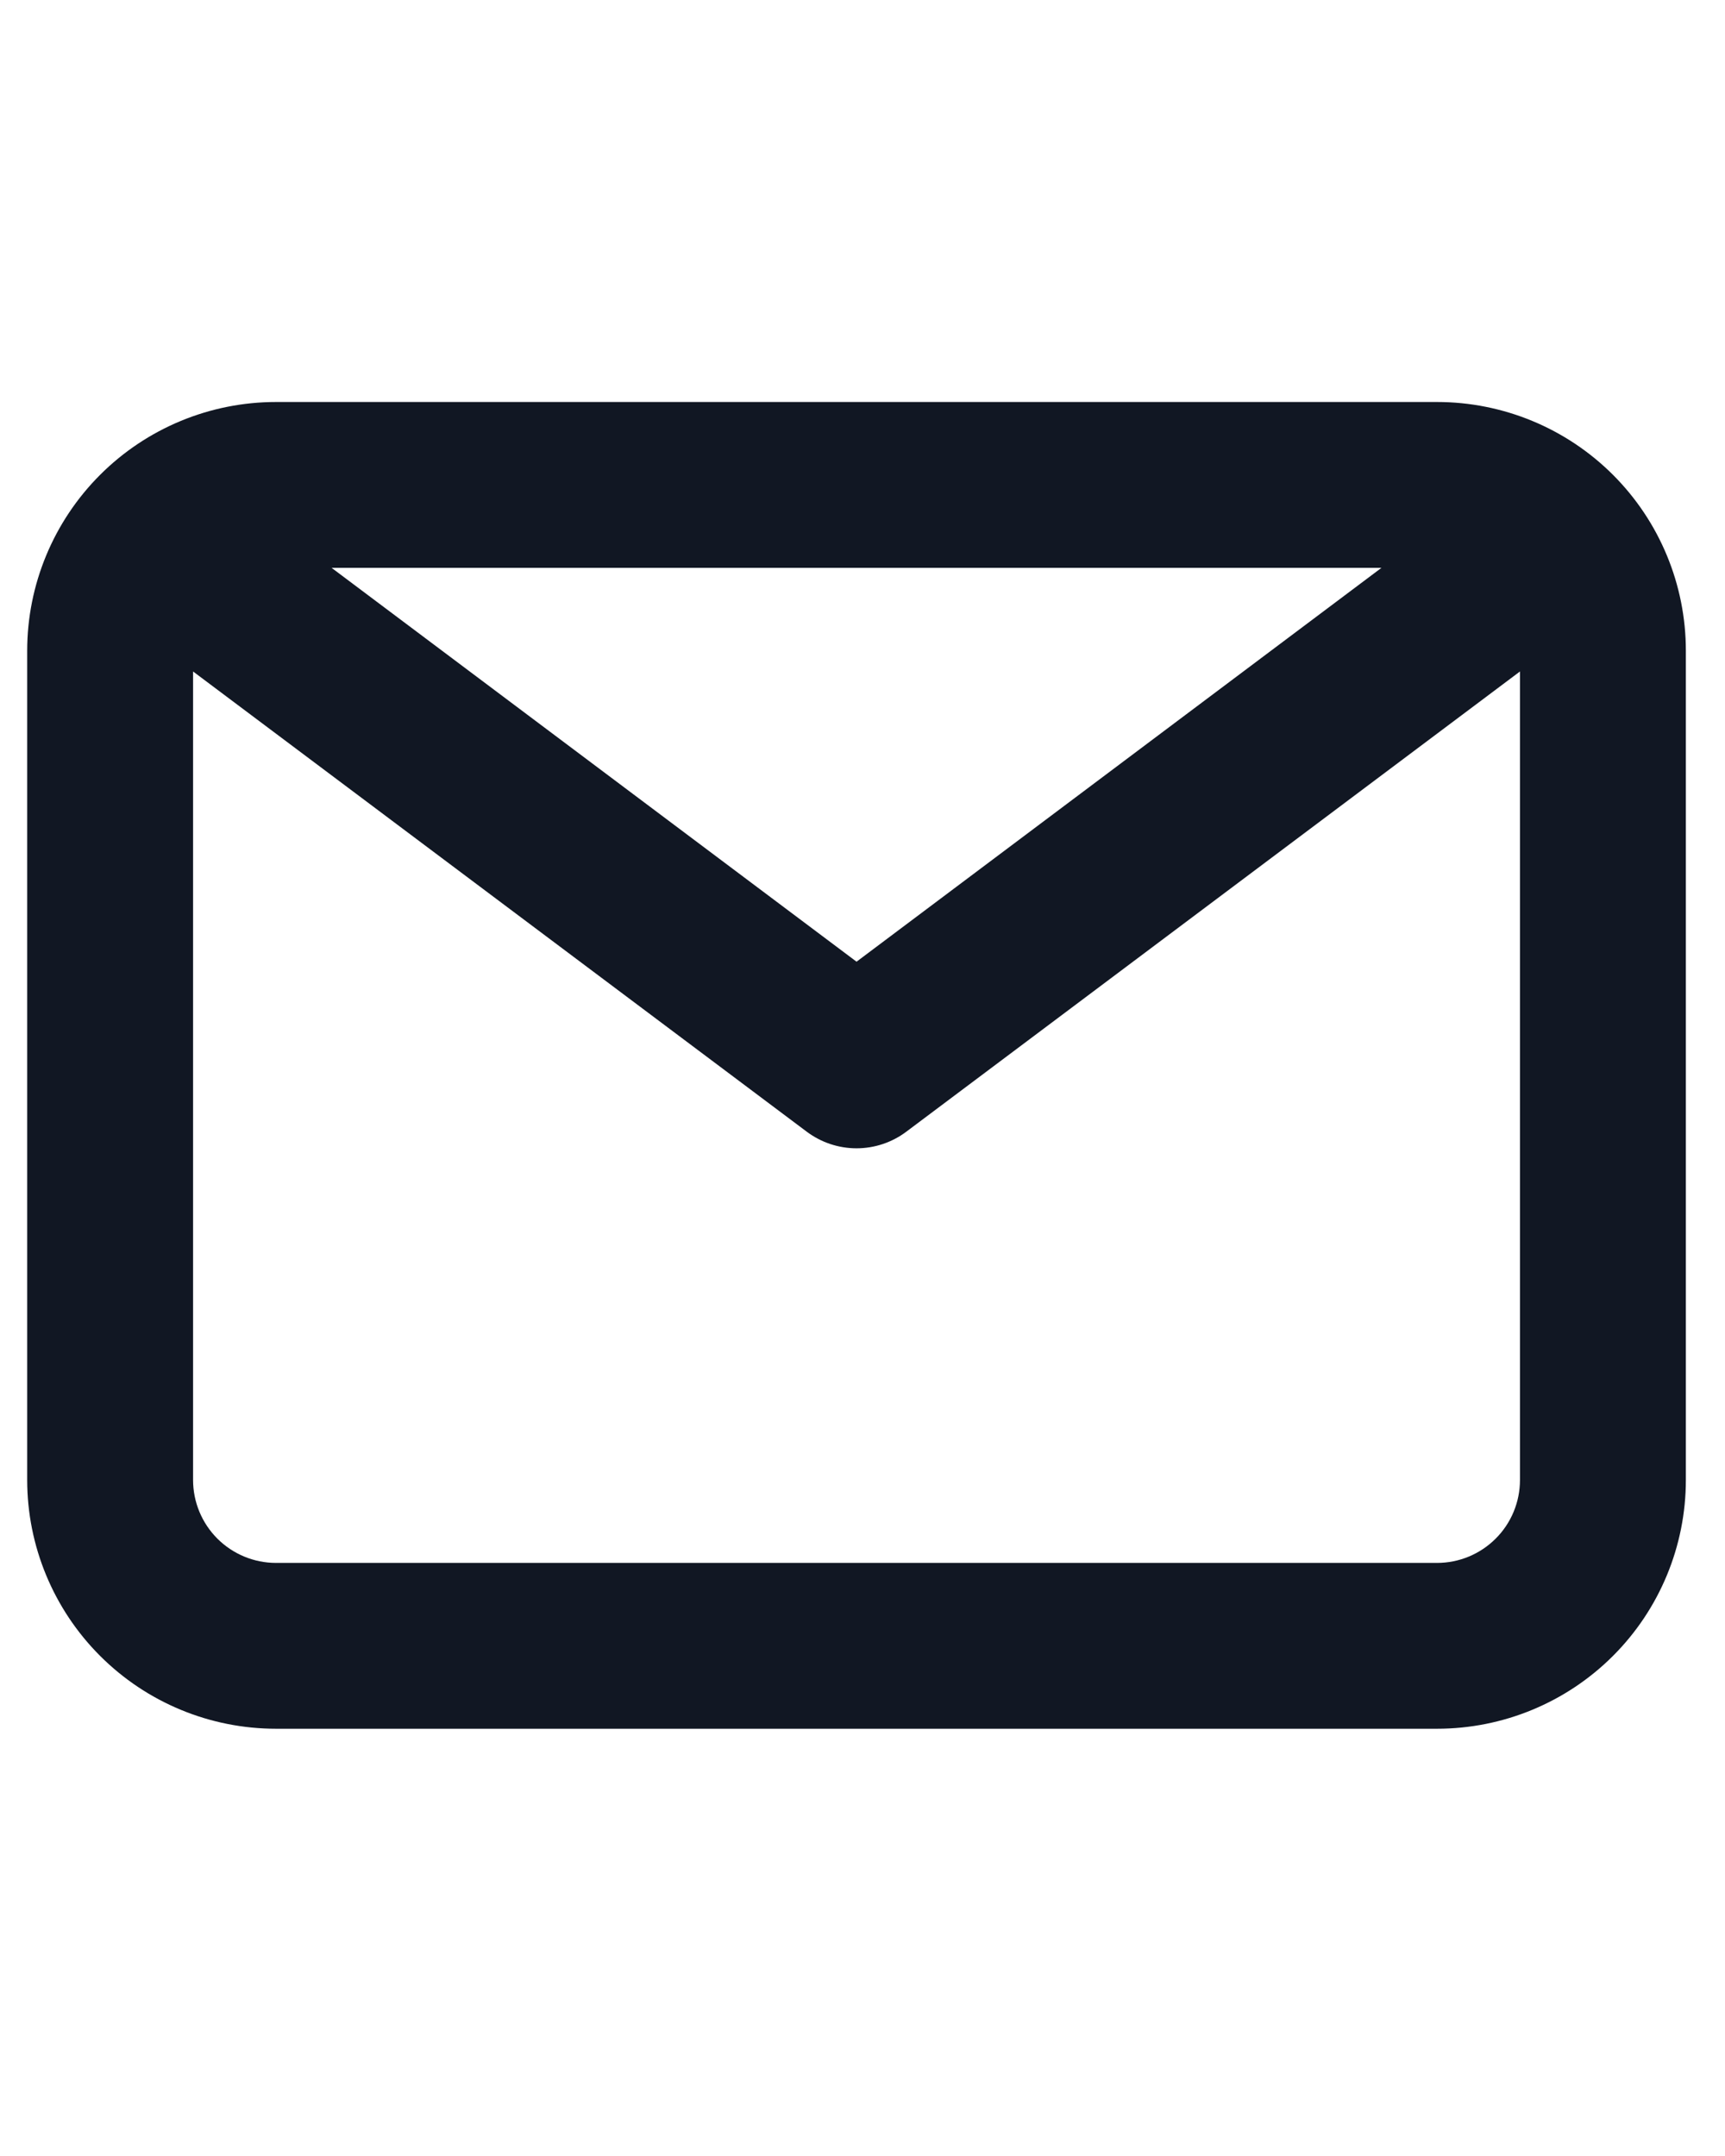 <svg width="40" height="50" viewBox="0 0 42 33" fill="none" xmlns="http://www.w3.org/2000/svg">
<path d="M34.989 0.039H6.72C5.113 0.039 3.573 0.677 2.437 1.813C1.301 2.949 0.662 4.49 0.662 6.096V26.289C0.662 27.895 1.301 29.436 2.437 30.572C3.573 31.708 5.113 32.346 6.72 32.346H34.989C36.596 32.346 38.137 31.708 39.273 30.572C40.409 29.436 41.047 27.895 41.047 26.289V6.096C41.047 4.49 40.409 2.949 39.273 1.813C38.137 0.677 36.596 0.039 34.989 0.039V0.039ZM33.636 4.077L20.855 13.668L8.073 4.077H33.636ZM34.989 28.308H6.72C6.185 28.308 5.671 28.095 5.292 27.716C4.914 27.338 4.701 26.824 4.701 26.289V6.601L19.643 17.808C19.993 18.07 20.418 18.212 20.855 18.212C21.292 18.212 21.717 18.07 22.066 17.808L37.008 6.601V26.289C37.008 26.824 36.796 27.338 36.417 27.716C36.038 28.095 35.525 28.308 34.989 28.308Z" fill="#111723"/>
</svg>

